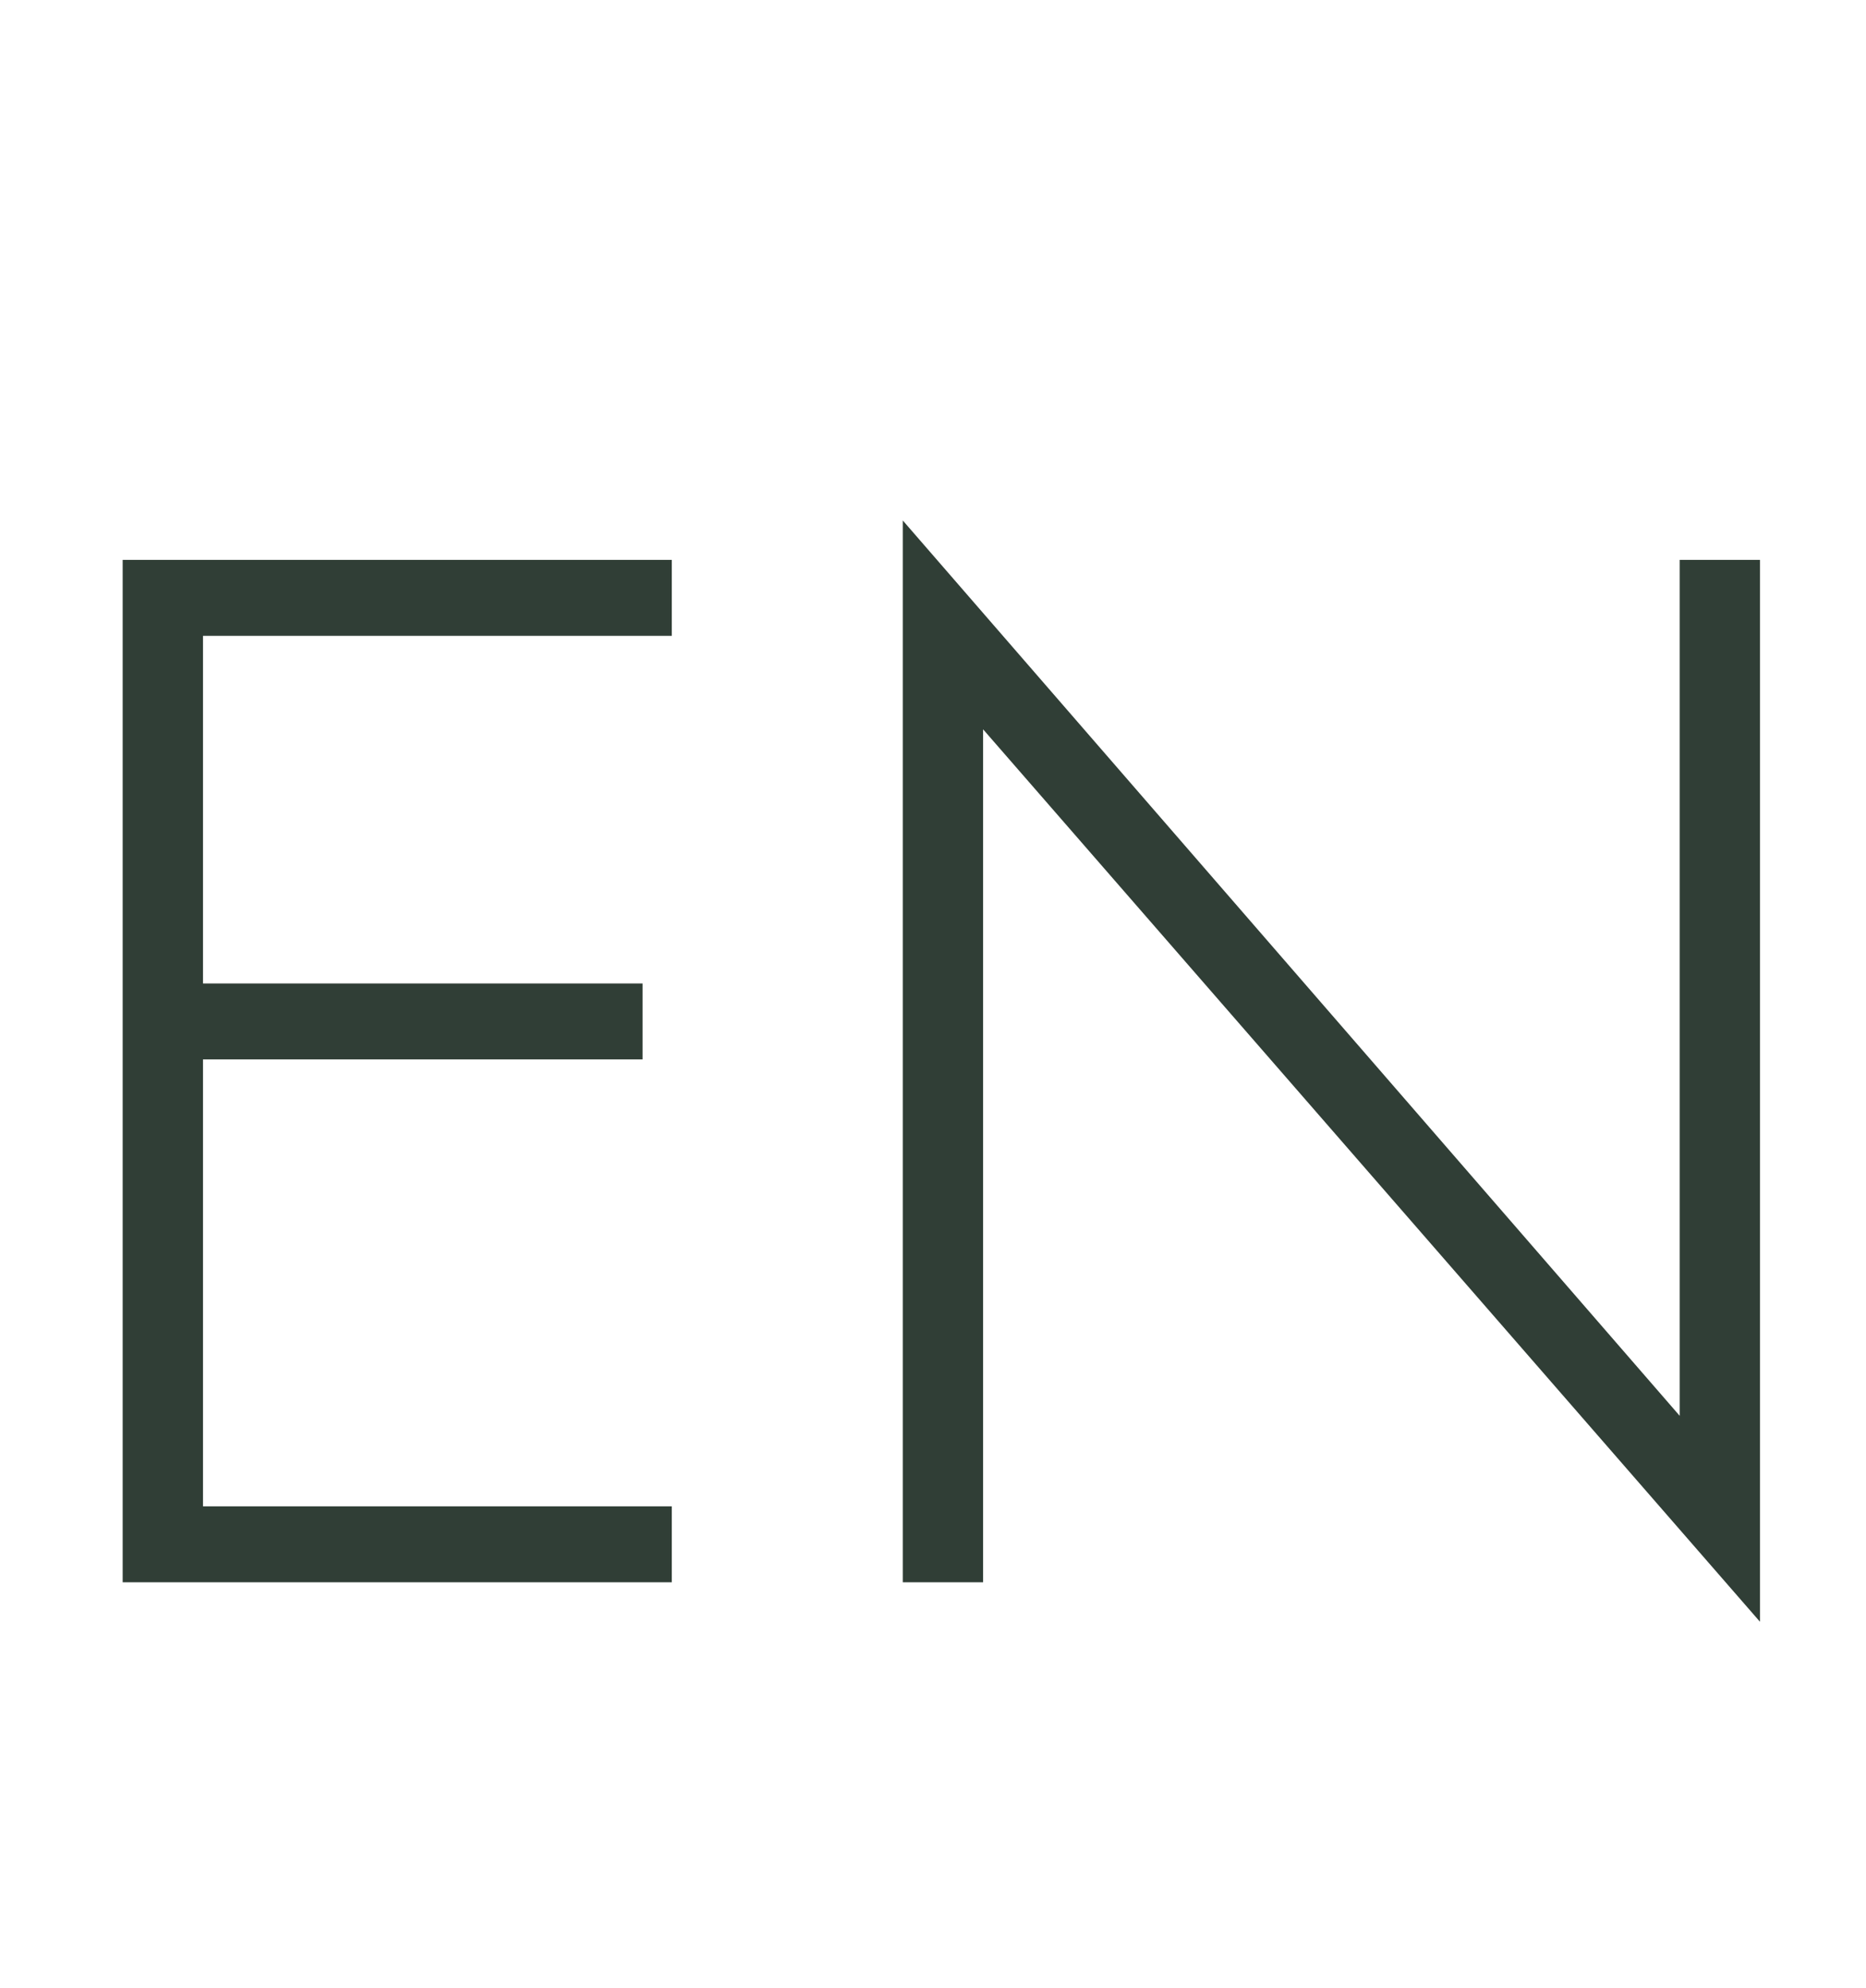 <svg width="46" height="49" viewBox="0 0 46 49" fill="none" xmlns="http://www.w3.org/2000/svg">
<path d="M3.024 13.8H16.56V15.672H5.004V24.24H15.84V26.112H5.004V37.128H16.56V39H3.024V13.8ZM41.407 13.8H43.386V39.972L24.235 17.976V39H22.255V12.828L41.407 34.896V13.8Z" fill="#303E36"/>
</svg>

